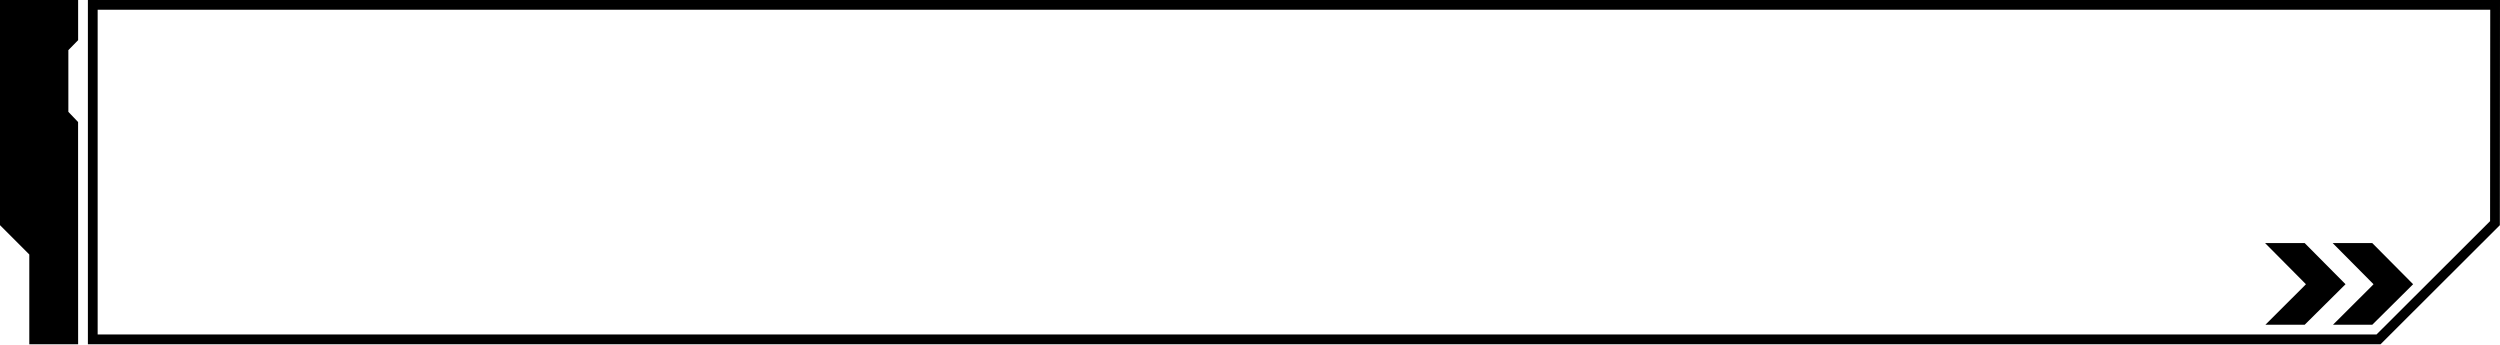 <?xml version="1.0" encoding="UTF-8" standalone="no"?>
<!DOCTYPE svg PUBLIC "-//W3C//DTD SVG 1.1//EN" "http://www.w3.org/Graphics/SVG/1.1/DTD/svg11.dtd">
<!-- Created with Vectornator (http://vectornator.io/) -->
<svg height="100%" stroke-miterlimit="10" style="fill-rule:nonzero;clip-rule:evenodd;stroke-linecap:round;stroke-linejoin:round;" version="1.1" viewBox="0 0 2048 282.567" width="100%" xml:space="preserve" xmlns="http://www.w3.org/2000/svg" xmlns:vectornator="http://vectornator.io" xmlns:xlink="http://www.w3.org/1999/xlink">
<defs/>
<clipPath id="ArtboardFrame">
<rect height="282.567" width="2048" x="0" y="0"/>
</clipPath>
<g clip-path="url(#ArtboardFrame)" id="Layer-1" vectornator:layerName="Layer 1">
<path d="M72 0L72 282L1950.16 282L2047.88 184.469L2048 0L72 0ZM80 8L2040 8L2039.88 181.156L1946.84 274L80 274C80 258.902 80 23.098 80 8Z" fill="#000000" fill-rule="nonzero" opacity="1" stroke="none"/>
<path d="M0 0L64 0L64 32.9L56 41.06L56 91.621L63.962 99.959L64 282L24 282L24 208.486L3.74763e-16 184.459L0 0Z" fill="#000000" fill-rule="nonzero" opacity="1" stroke="none"/>
<path d="M1911.17 266.039L1943.36 266.039L1976.83 232.836L1943.36 199.127L1910.92 199.127L1944.39 232.836L1942.93 234.369L1911.17 266.039Z" fill="#000000" fill-rule="nonzero" opacity="1" stroke="none"/>
<path d="M1855.8 266.039L1887.99 266.039L1921.46 232.836L1887.99 199.127L1855.55 199.127L1889.02 232.836L1887.55 234.369L1855.8 266.039Z" fill="#000000" fill-rule="nonzero" opacity="1" stroke="none"/>
</g>
</svg>

